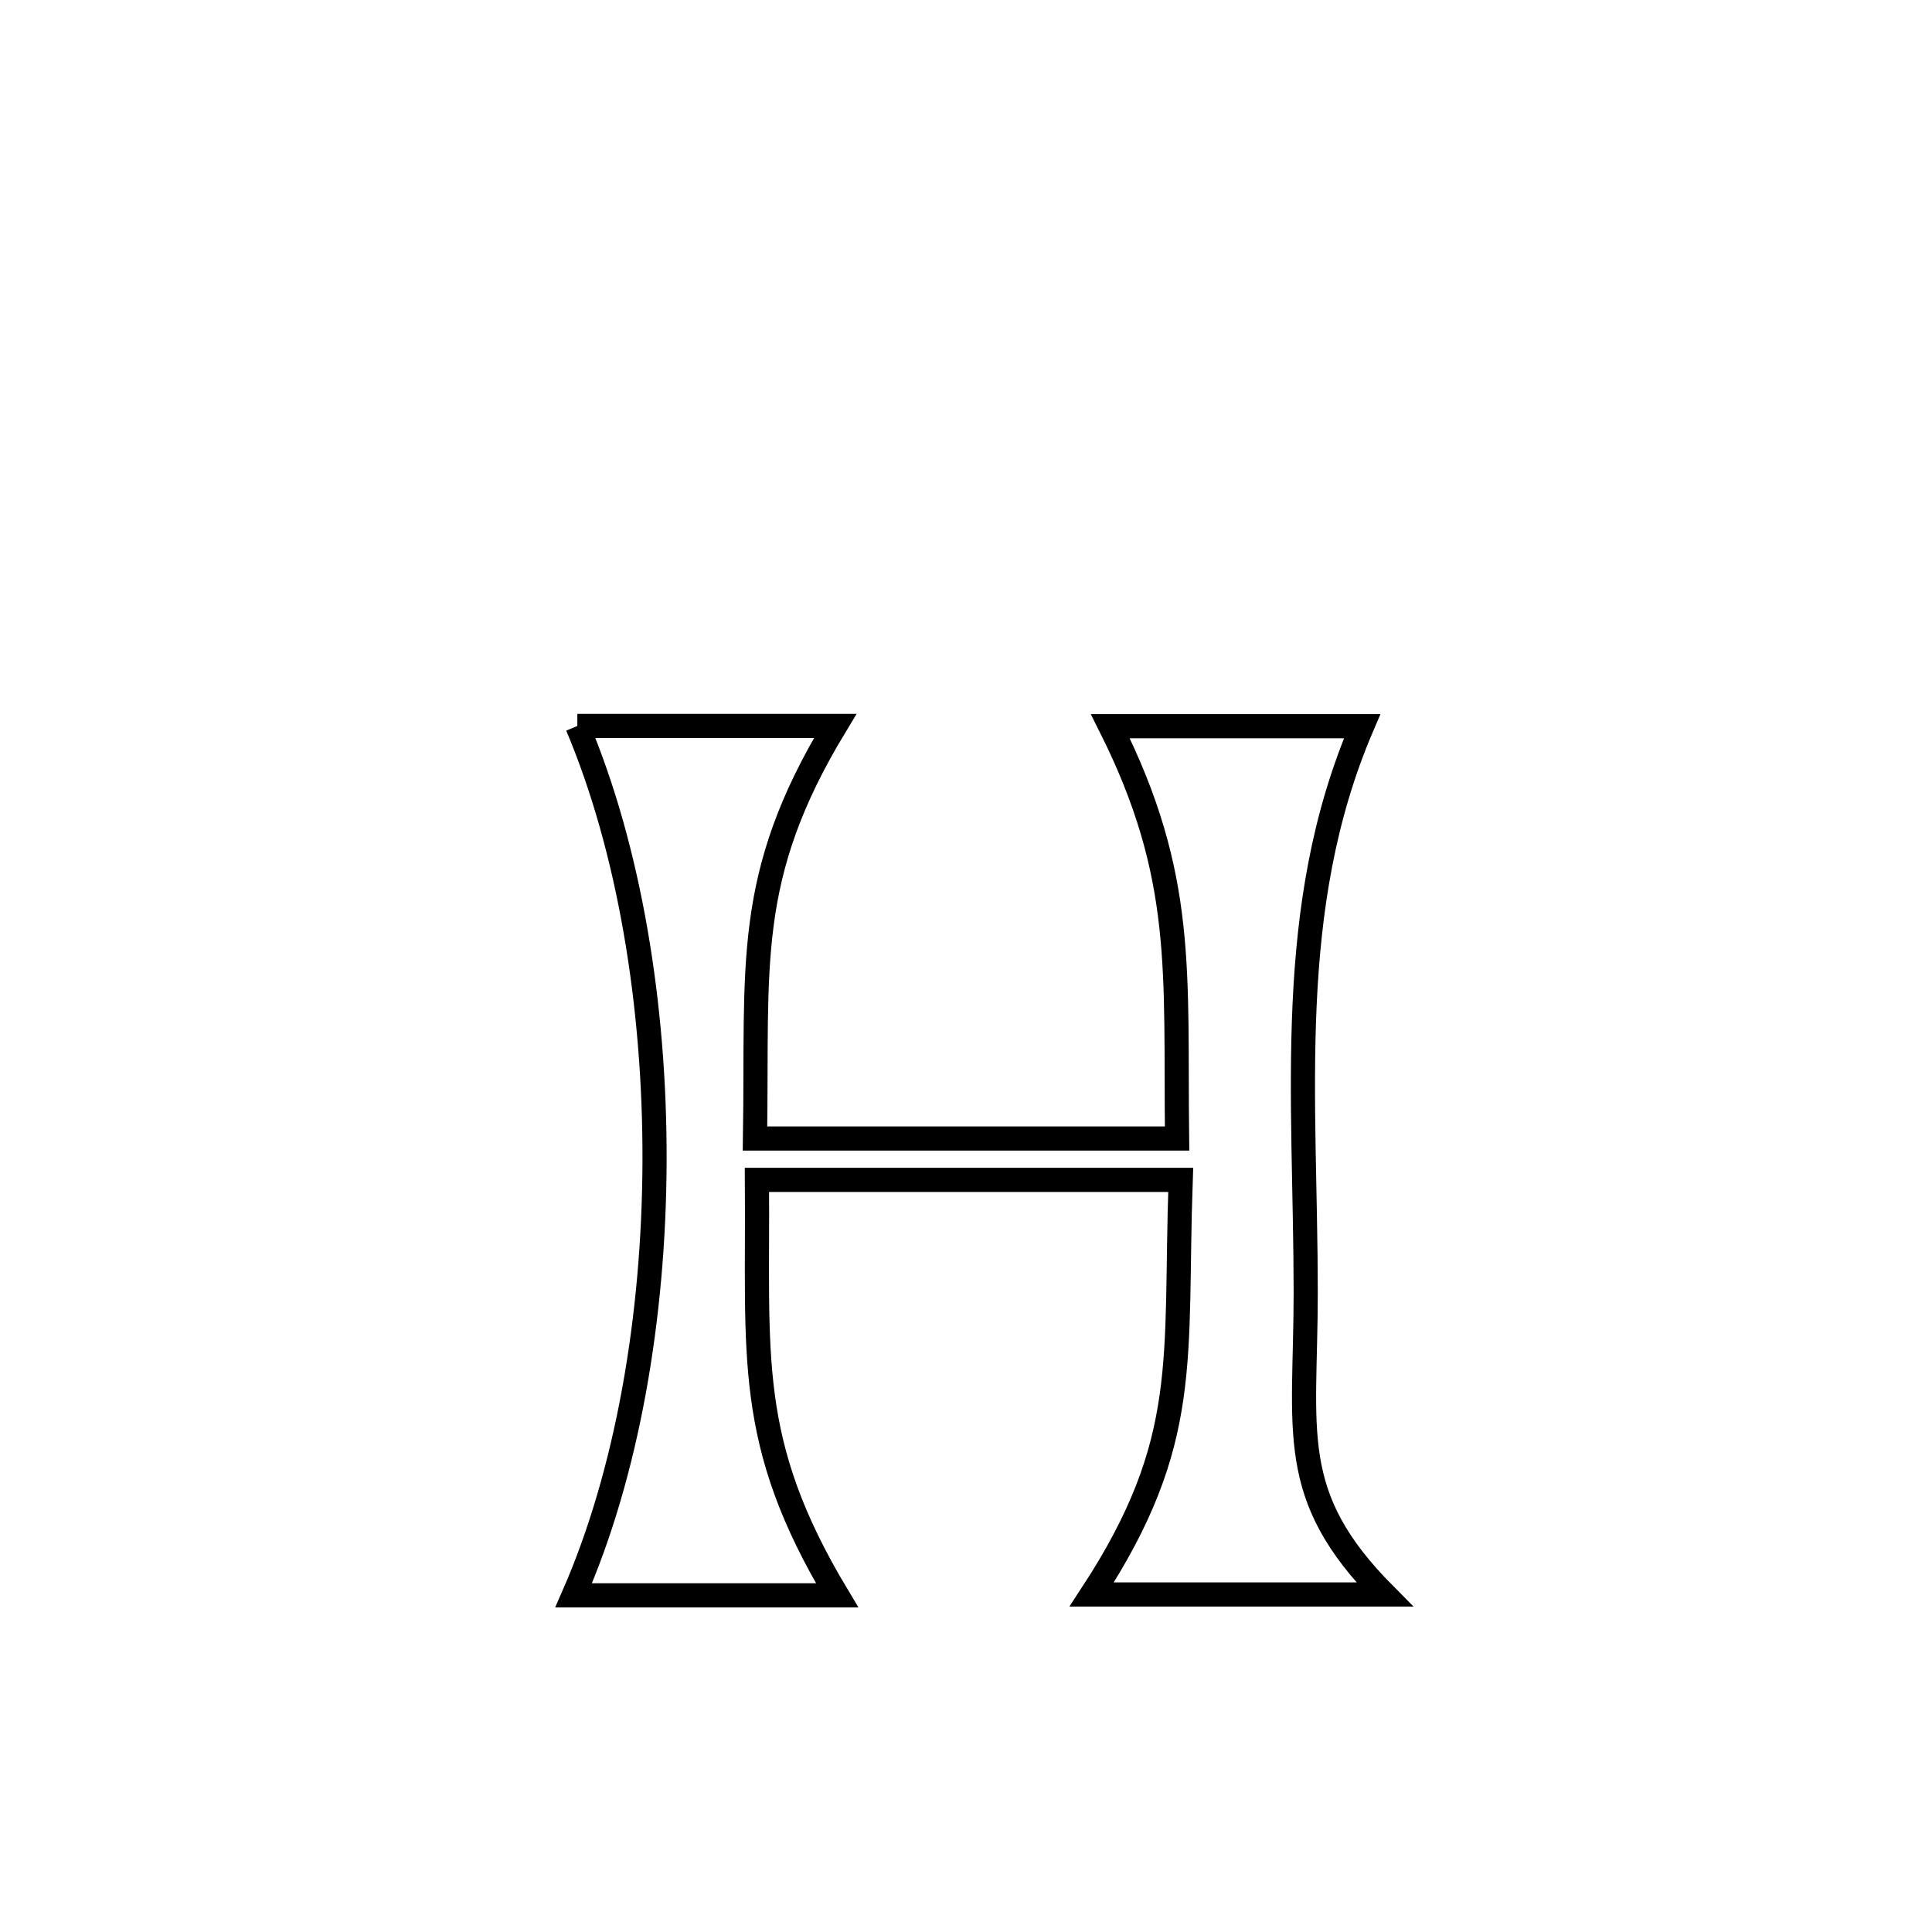 <svg xmlns="http://www.w3.org/2000/svg" viewBox="0.0 0.0 24.0 24.0" height="200px" width="200px"><path fill="none" stroke="black" stroke-width=".3" stroke-opacity="1.0"  filling="0" d="M7.172 9.018 L7.172 9.018 C8.24 9.018 9.308 9.018 10.375 9.018 L10.375 9.018 C9.236 10.9 9.413 11.979 9.379 14.143 L9.379 14.143 C11.127 14.143 12.875 14.143 14.622 14.143 L14.622 14.143 C14.597 12.074 14.734 10.897 13.793 9.021 L13.793 9.021 C14.836 9.021 15.879 9.021 16.921 9.021 L16.921 9.021 C15.95 11.283 16.22 13.634 16.22 16.055 C16.22 17.791 15.972 18.571 17.199 19.807 L17.199 19.807 C15.986 19.807 14.774 19.807 13.562 19.807 L13.562 19.807 C14.811 17.898 14.588 16.888 14.667 14.657 L14.667 14.657 C12.912 14.657 11.158 14.657 9.403 14.657 L9.403 14.657 C9.42 16.852 9.249 17.901 10.399 19.818 L10.399 19.818 C9.308 19.818 8.217 19.818 7.126 19.818 L7.126 19.818 C7.791 18.3 8.125 16.363 8.131 14.424 C8.137 12.485 7.816 10.544 7.172 9.018 L7.172 9.018"></path></svg>